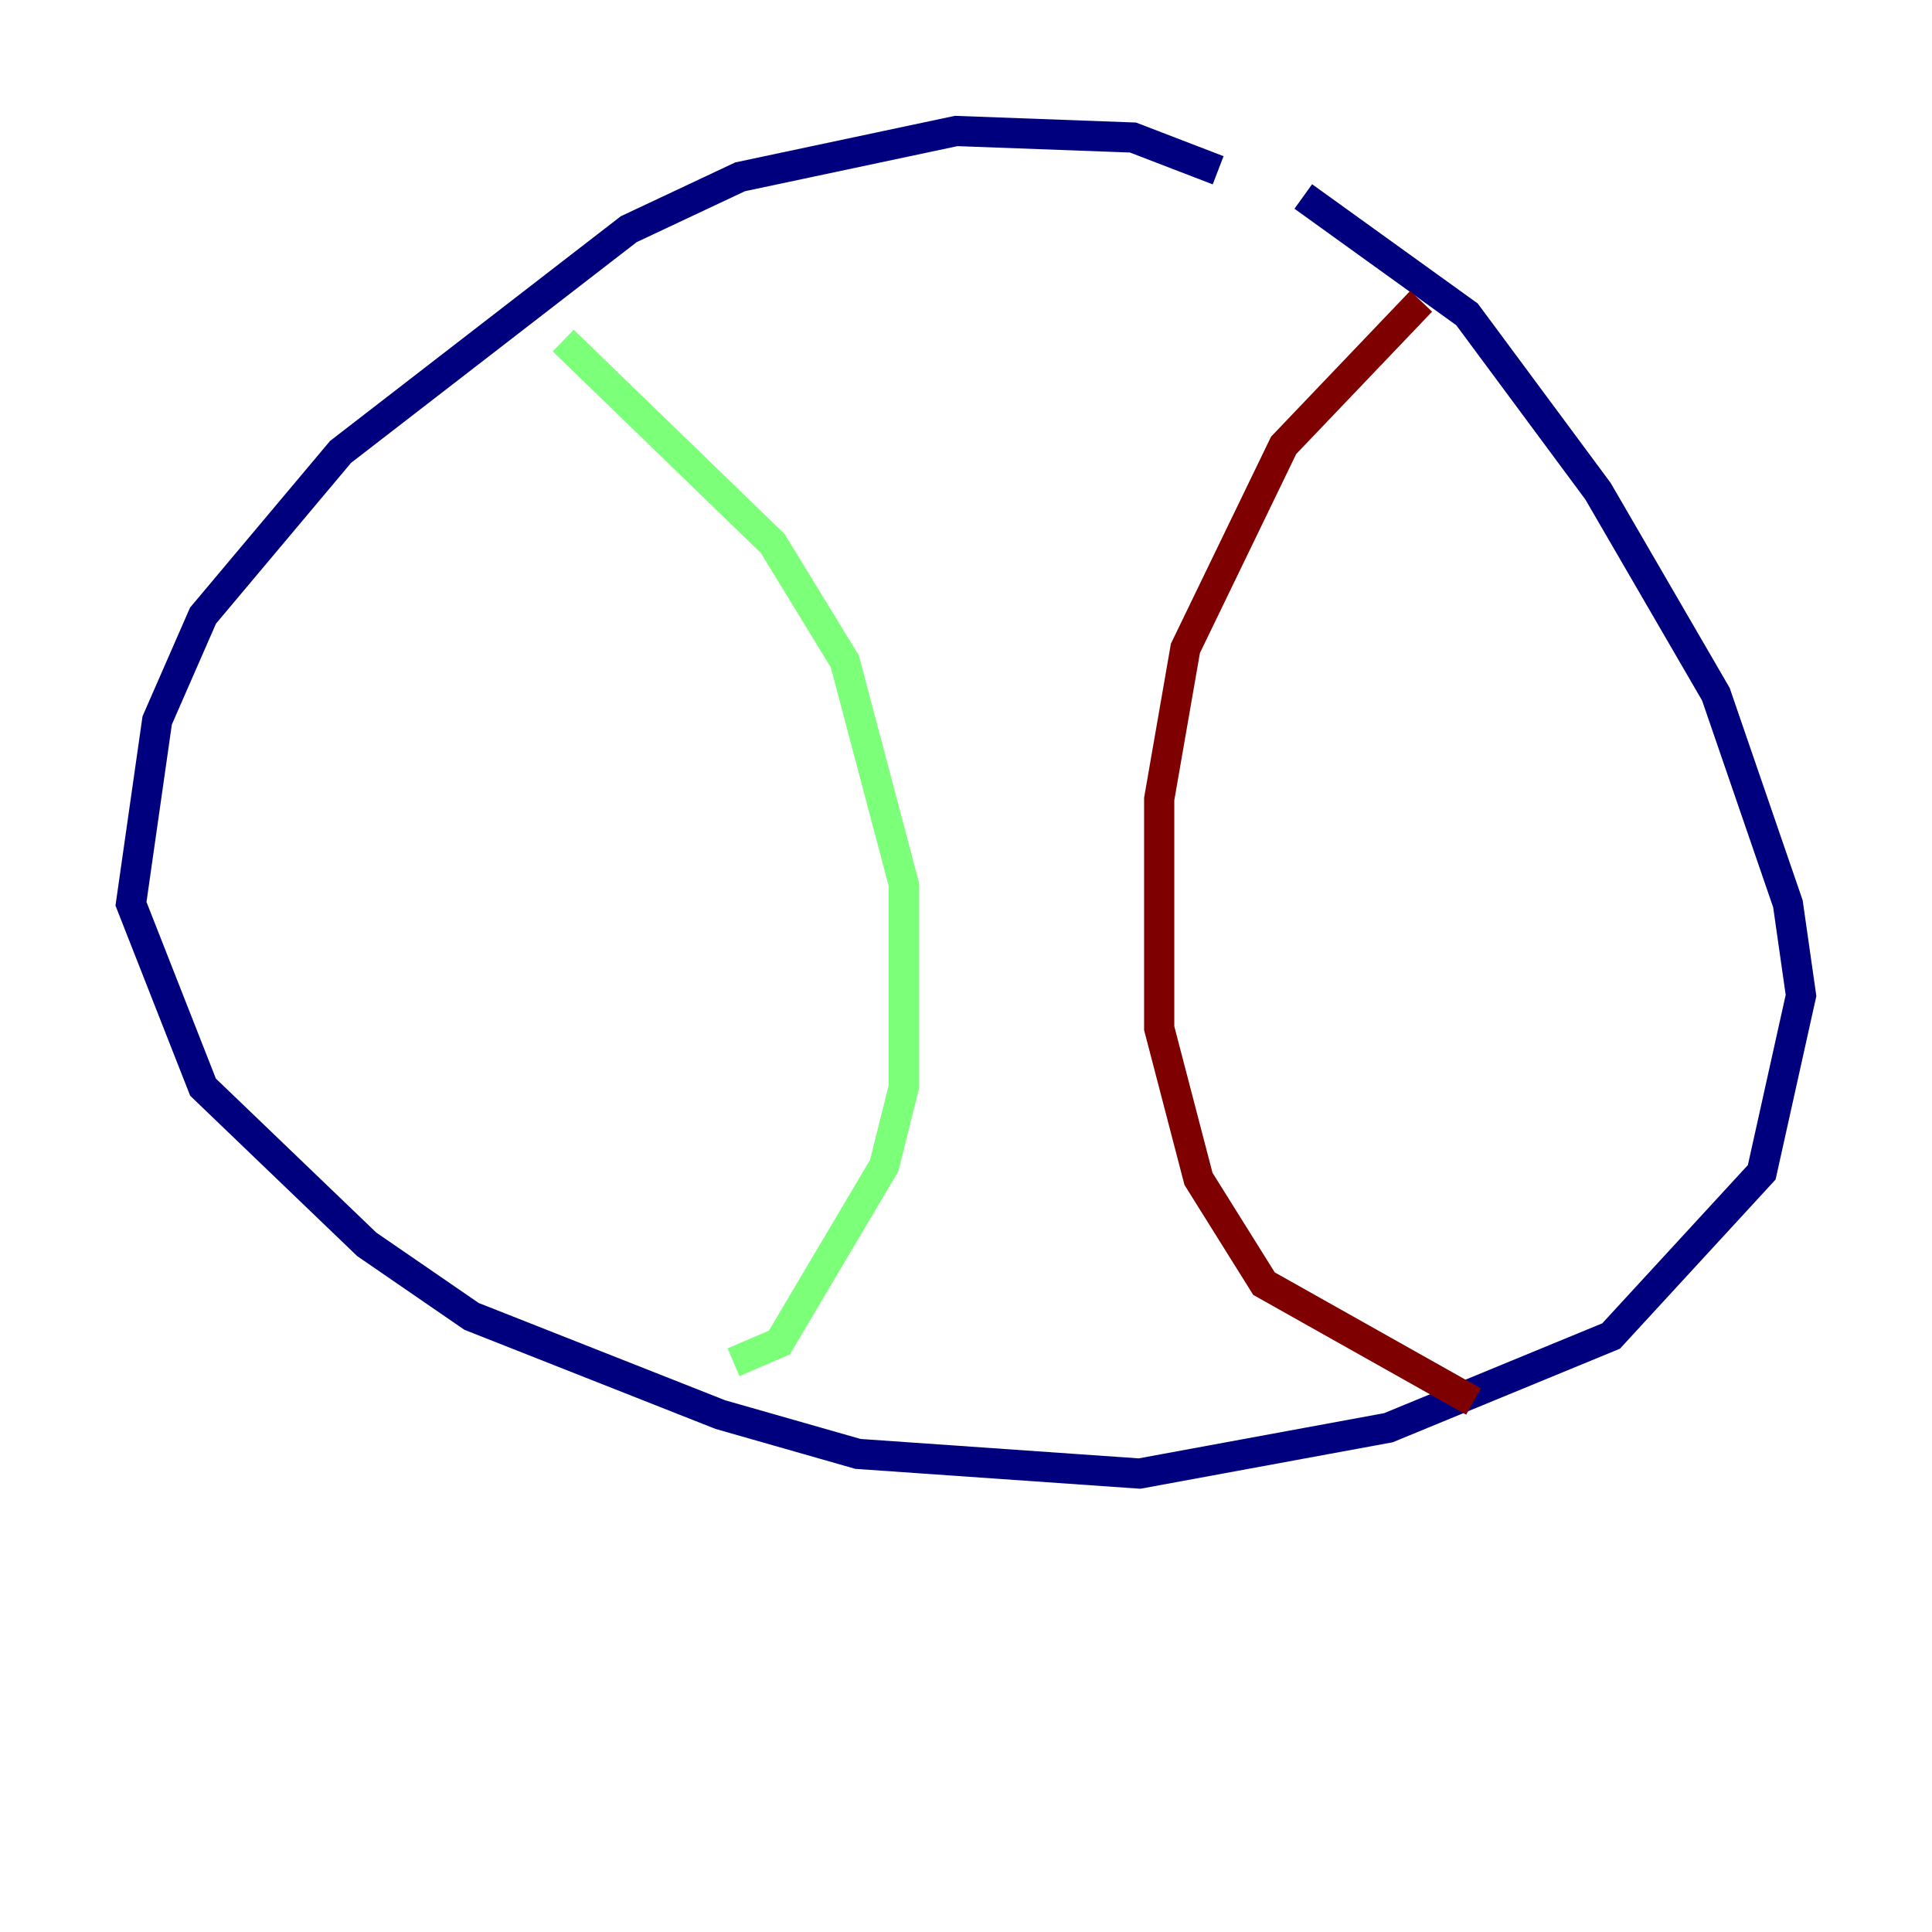 <?xml version="1.0" encoding="utf-8" ?>
<svg baseProfile="tiny" height="128" version="1.2" viewBox="0,0,128,128" width="128" xmlns="http://www.w3.org/2000/svg" xmlns:ev="http://www.w3.org/2001/xml-events" xmlns:xlink="http://www.w3.org/1999/xlink"><defs /><polyline fill="none" points="80.705,11.281 75.064,9.112 63.349,8.678 49.031,11.715 41.654,15.186 22.563,29.939 13.451,40.786 10.414,47.729 8.678,59.878 13.451,72.027 24.298,82.441 31.241,87.214 47.729,93.722 56.841,96.325 75.498,97.627 91.986,94.59 106.739,88.515 116.719,77.668 119.322,65.953 118.454,59.878 113.681,45.993 105.871,32.542 97.193,20.827 86.346,13.017" stroke="#00007f" stroke-width="2" /><polyline fill="none" points="37.315,22.563 51.2,36.014 55.973,43.824 59.878,58.576 59.878,72.027 58.576,77.234 51.634,88.949 48.597,90.251" stroke="#7cff79" stroke-width="2" /><polyline fill="none" points="94.156,19.959 85.044,29.505 78.536,42.956 76.8,52.936 76.8,68.122 79.403,78.102 83.742,85.044 97.627,92.854" stroke="#7f0000" stroke-width="2" /></svg>